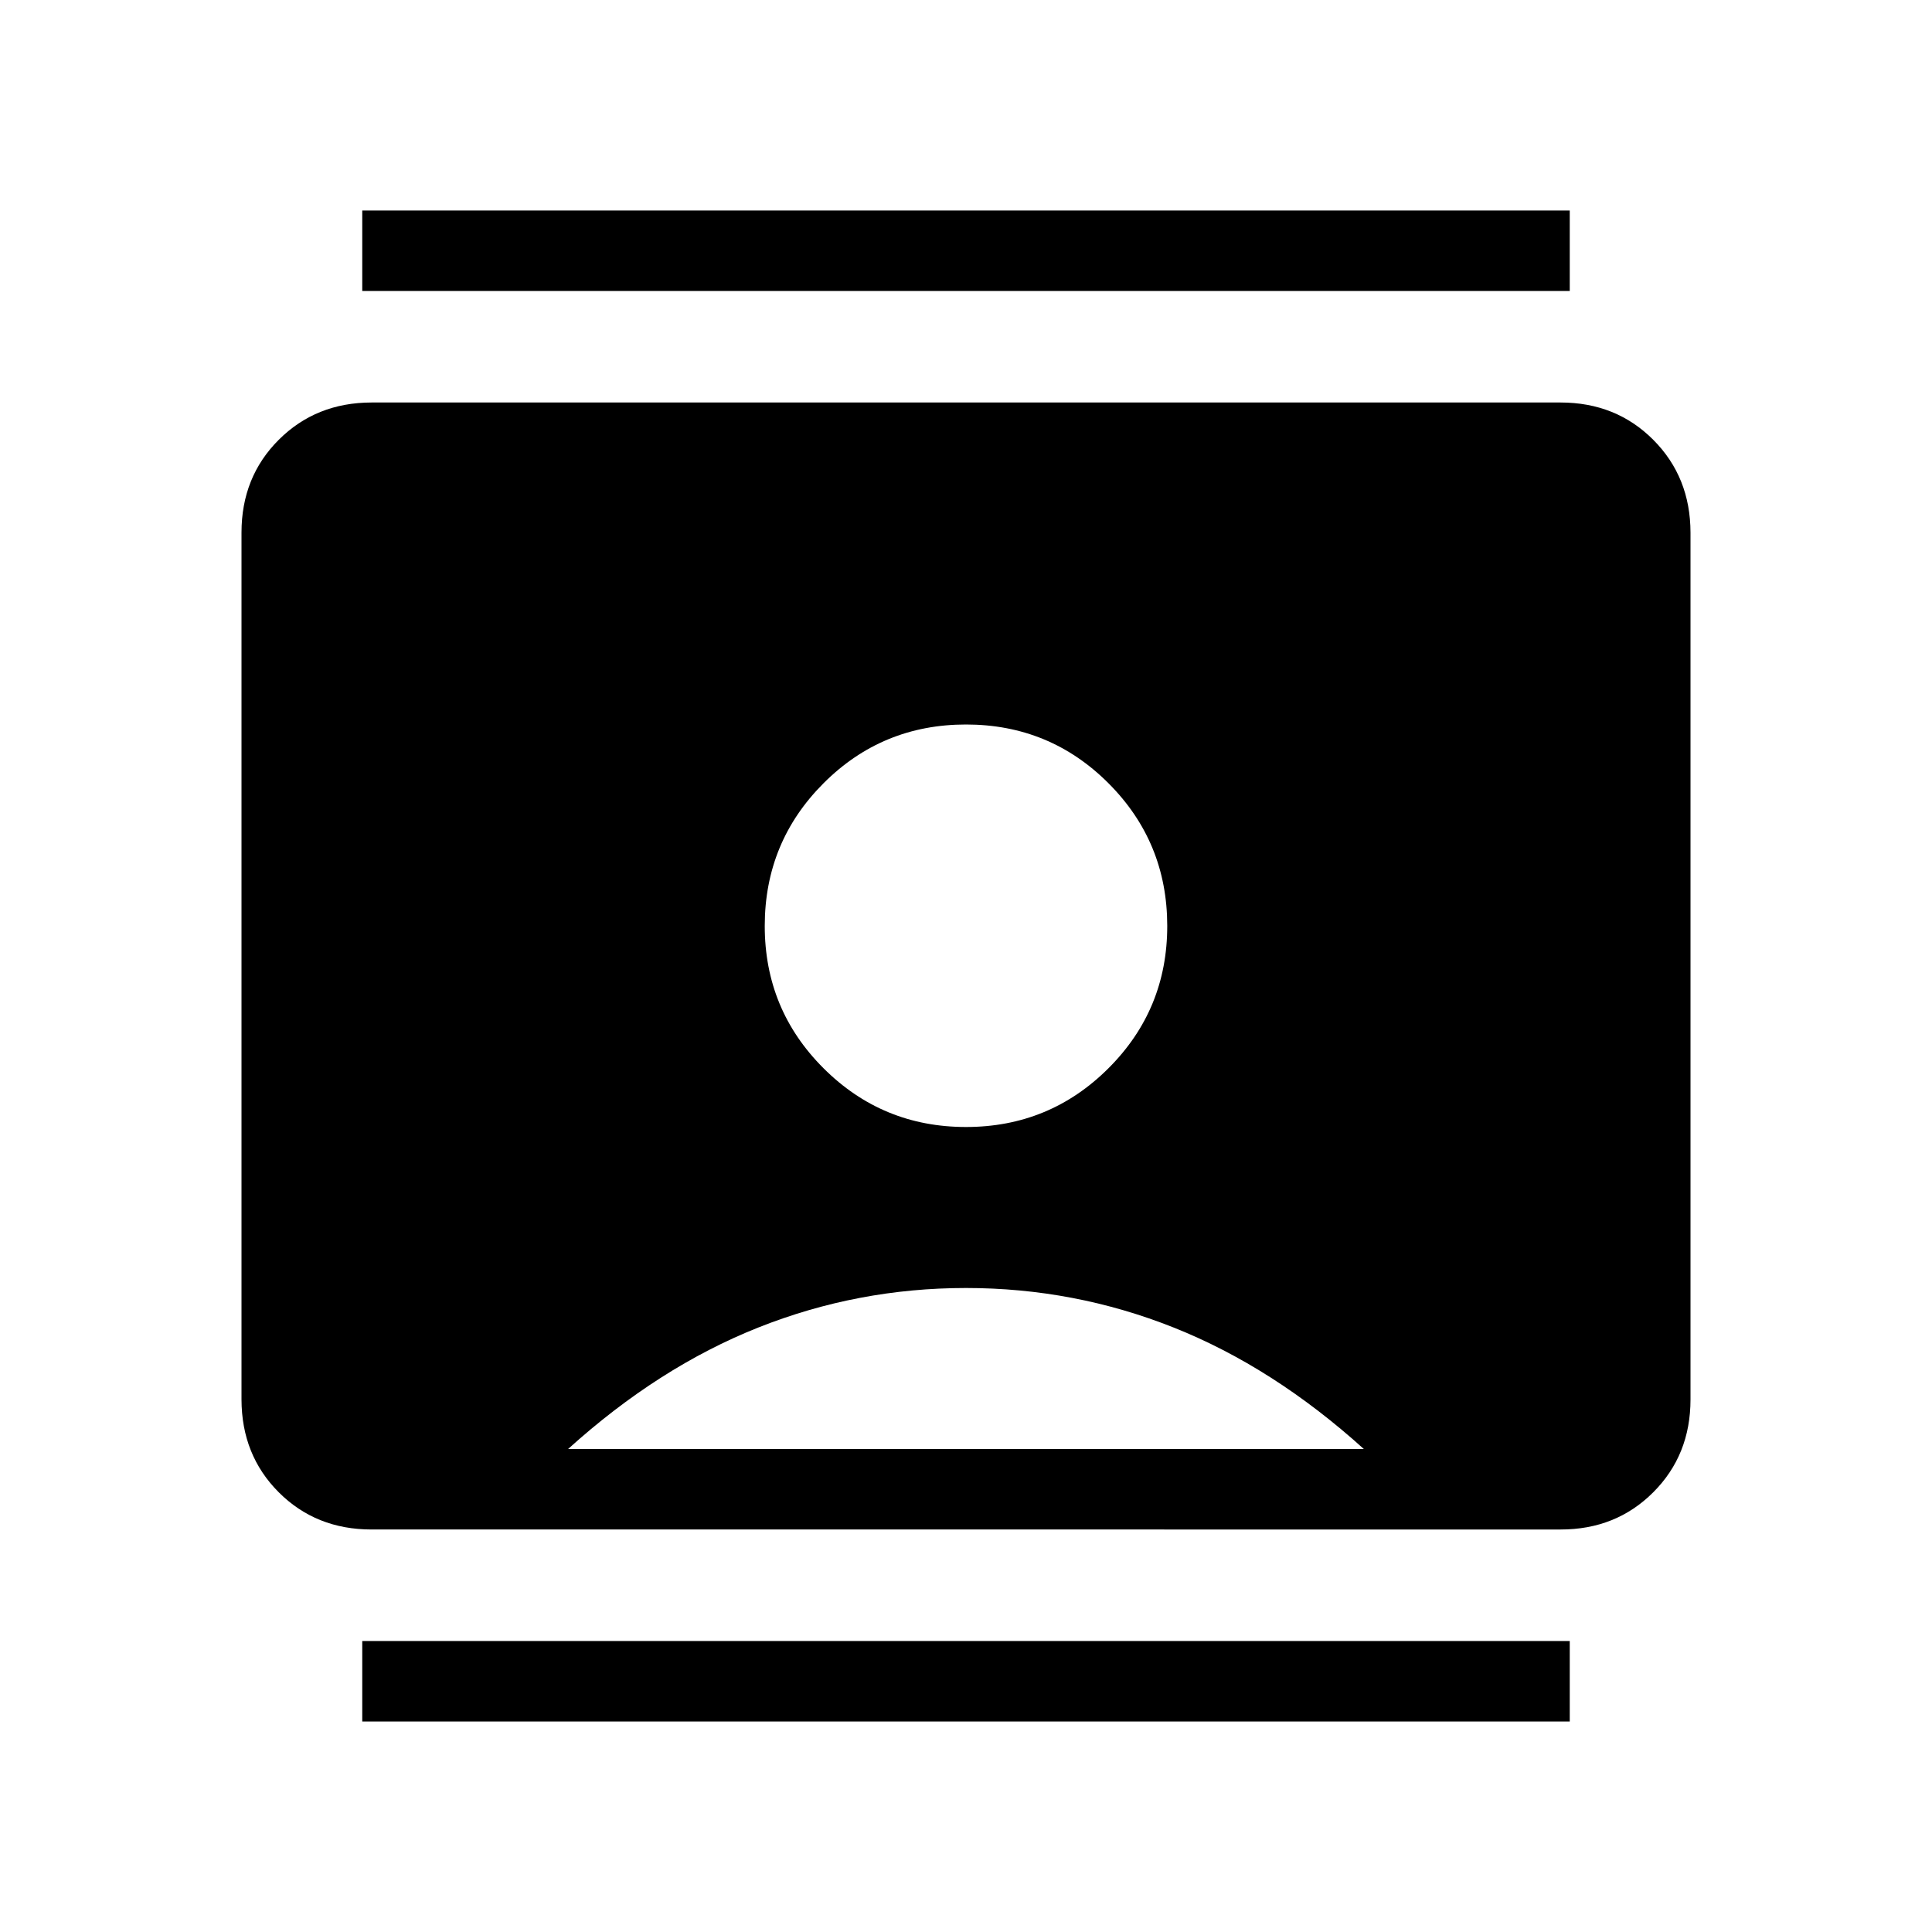<svg xmlns="http://www.w3.org/2000/svg" xmlns:xlink="http://www.w3.org/1999/xlink" width="24" height="24" viewBox="0 0 24 24"><path fill="currentColor" d="M4.5 21.385v-1h15v1zm0-17.77v-1h15v1zM12 14q1.039 0 1.77-.73t.73-1.77t-.73-1.77T12 9t-1.77.73t-.73 1.77t.73 1.77T12 14m-7.384 5q-.691 0-1.153-.462T3 17.384V6.616q0-.691.463-1.153T4.615 5h14.77q.69 0 1.152.463T21 6.616v10.769q0 .69-.463 1.153T19.385 19zm2.442-1h9.884q-1.125-1.016-2.36-1.508T12 16t-2.583.492T7.057 18"/></svg>